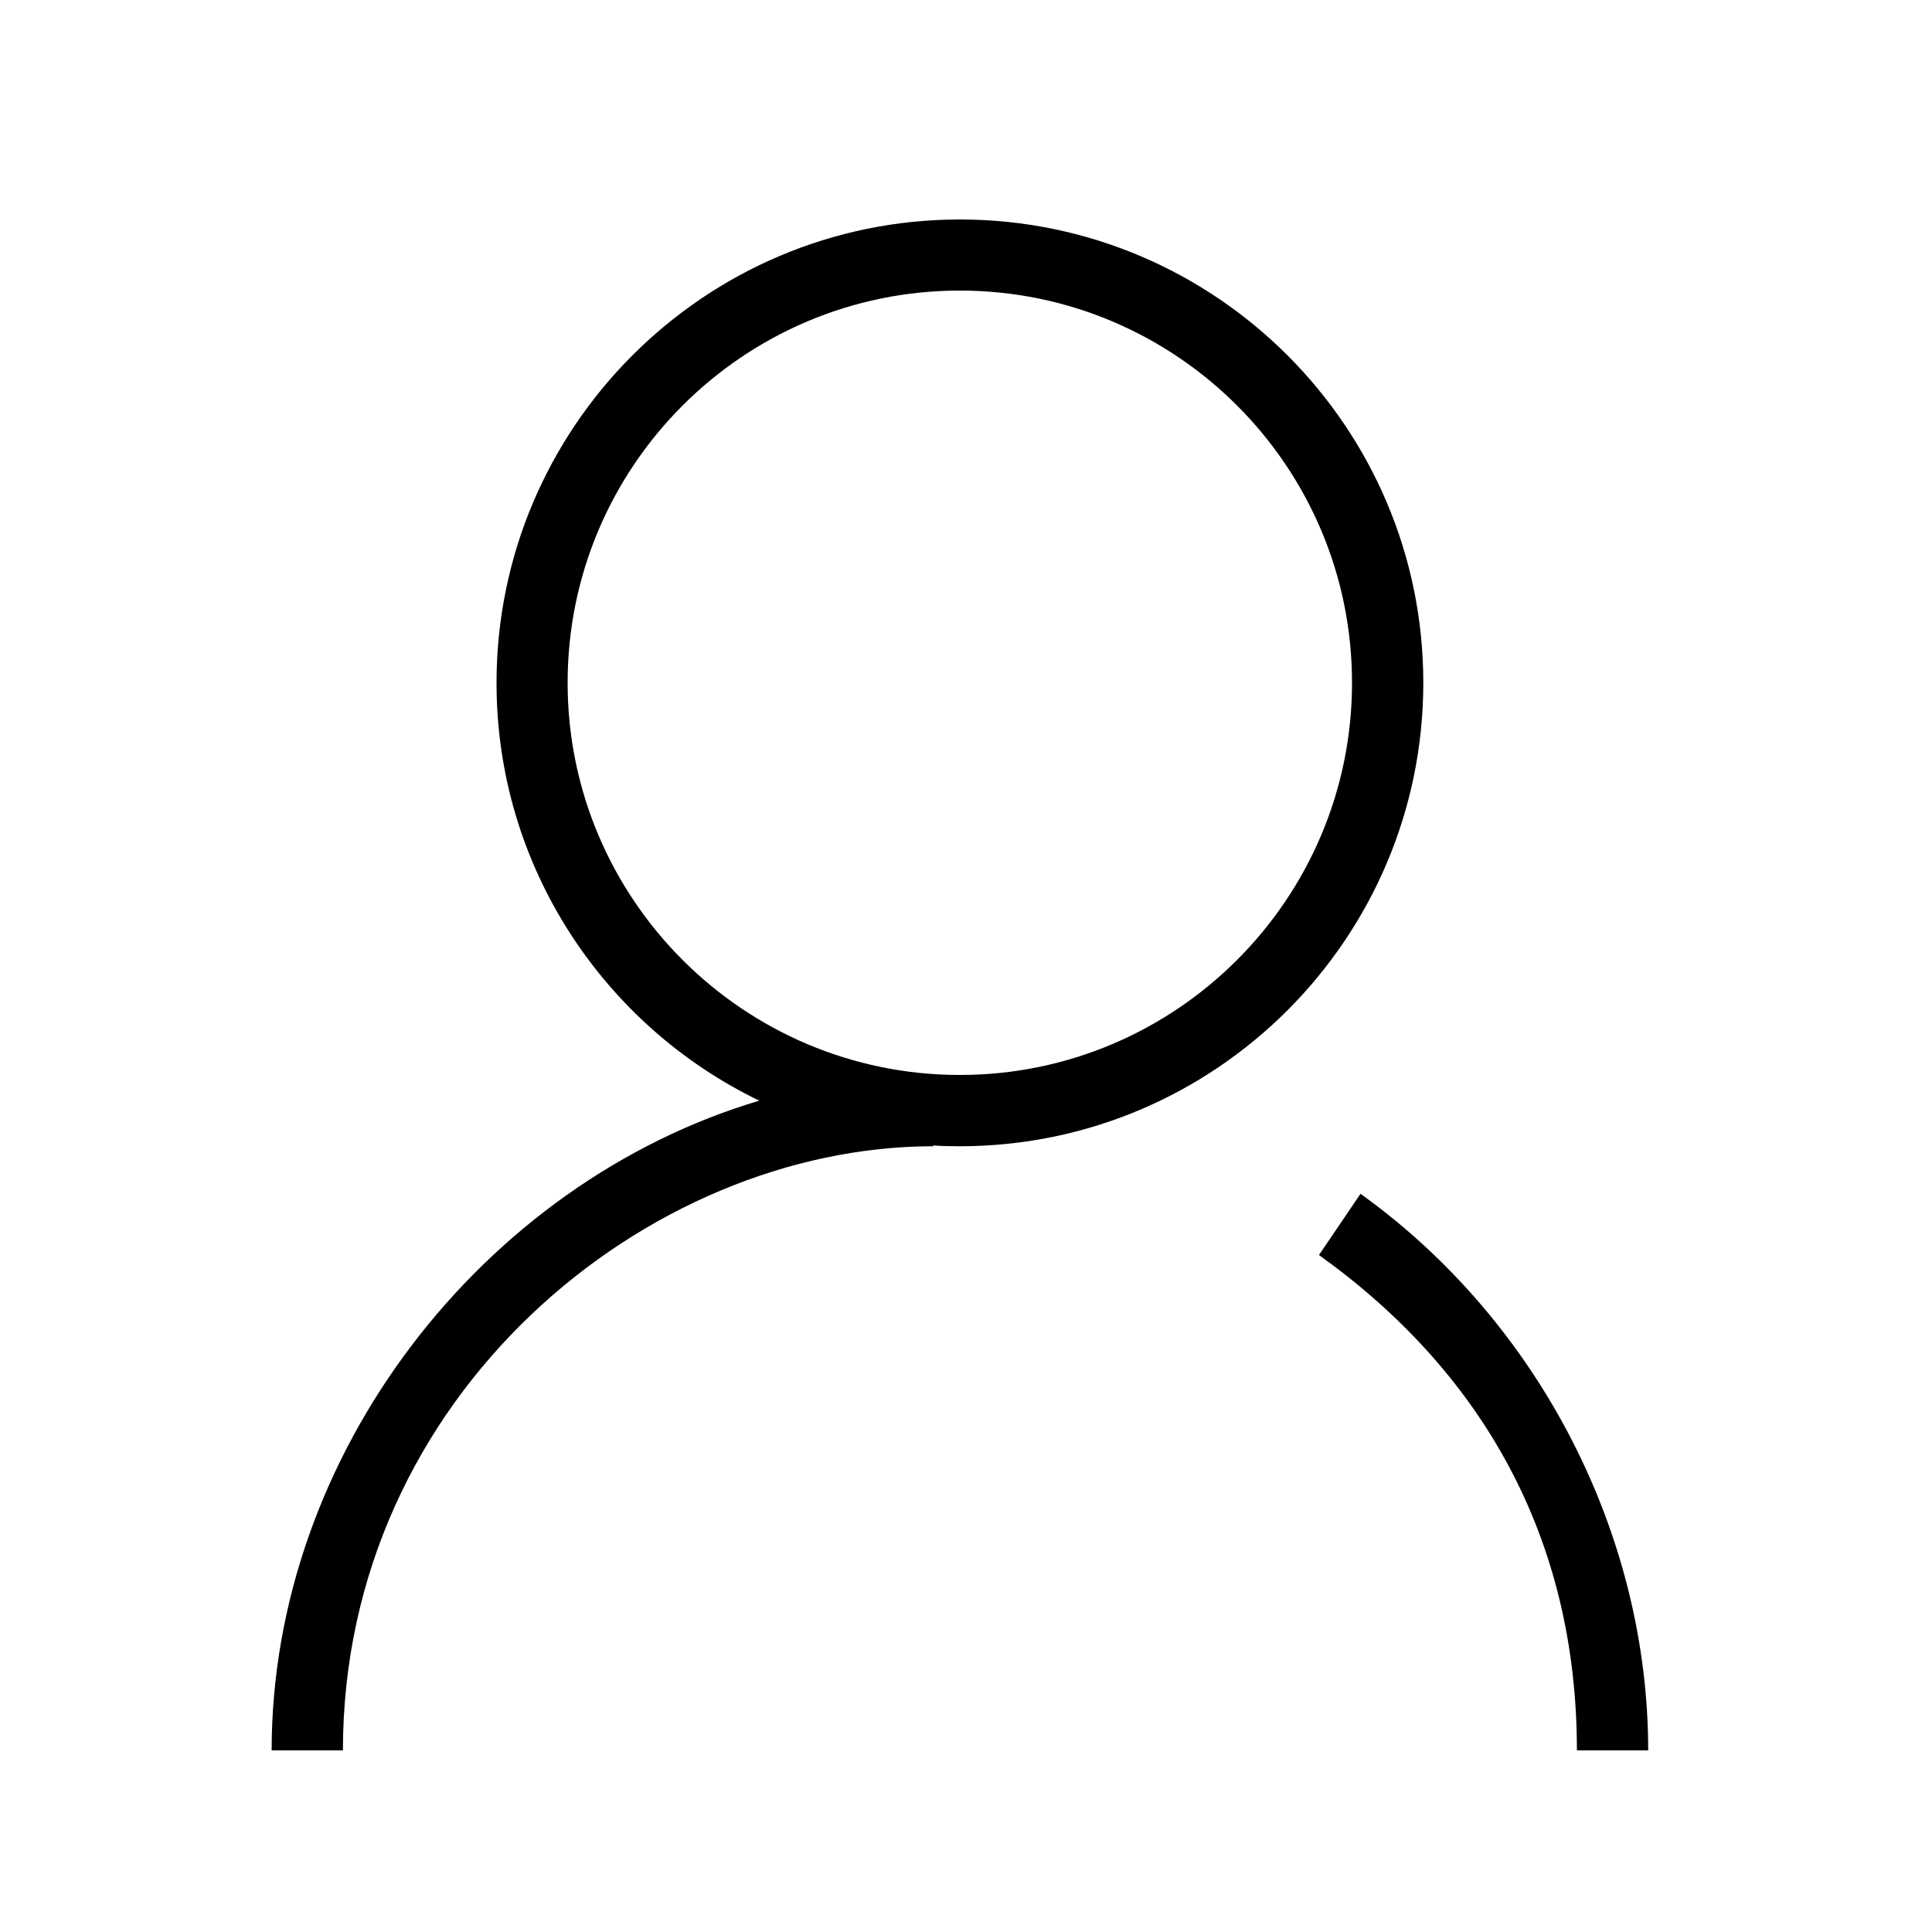<?xml version="1.0" standalone="no"?><!DOCTYPE svg PUBLIC "-//W3C//DTD SVG 1.1//EN" "http://www.w3.org/Graphics/SVG/1.1/DTD/svg11.dtd"><svg t="1546567479231" class="icon" style="" viewBox="0 0 1024 1024" version="1.1" xmlns="http://www.w3.org/2000/svg" p-id="2221" xmlns:xlink="http://www.w3.org/1999/xlink" width="200" height="200"><defs><style type="text/css"></style></defs><path d="M508.723 116.326C373.35 116.326 263.168 226.509 263.168 361.984c0 97.382 56.934 181.658 139.264 221.389C255.693 627.098 143.974 770.867 143.974 927.744l37.786 0c0-188.416 161.28-320.205 312.832-320.205l0-0.41c4.71 0.307 9.421 0.41 14.131 0.41 135.475 0 245.658-110.182 245.658-245.658S644.198 116.326 508.723 116.326zM508.723 569.754c-114.586 0-207.872-93.184-207.872-207.872s93.184-207.872 207.872-207.872 207.872 93.184 207.872 207.872S623.309 569.754 508.723 569.754z" p-id="2222"></path><path d="M721.101 632.73l-22.016 32.461C784.691 726.528 835.789 814.08 835.789 927.744l37.786 0C873.574 814.08 816.538 701.235 721.101 632.73z" p-id="2223"></path></svg>